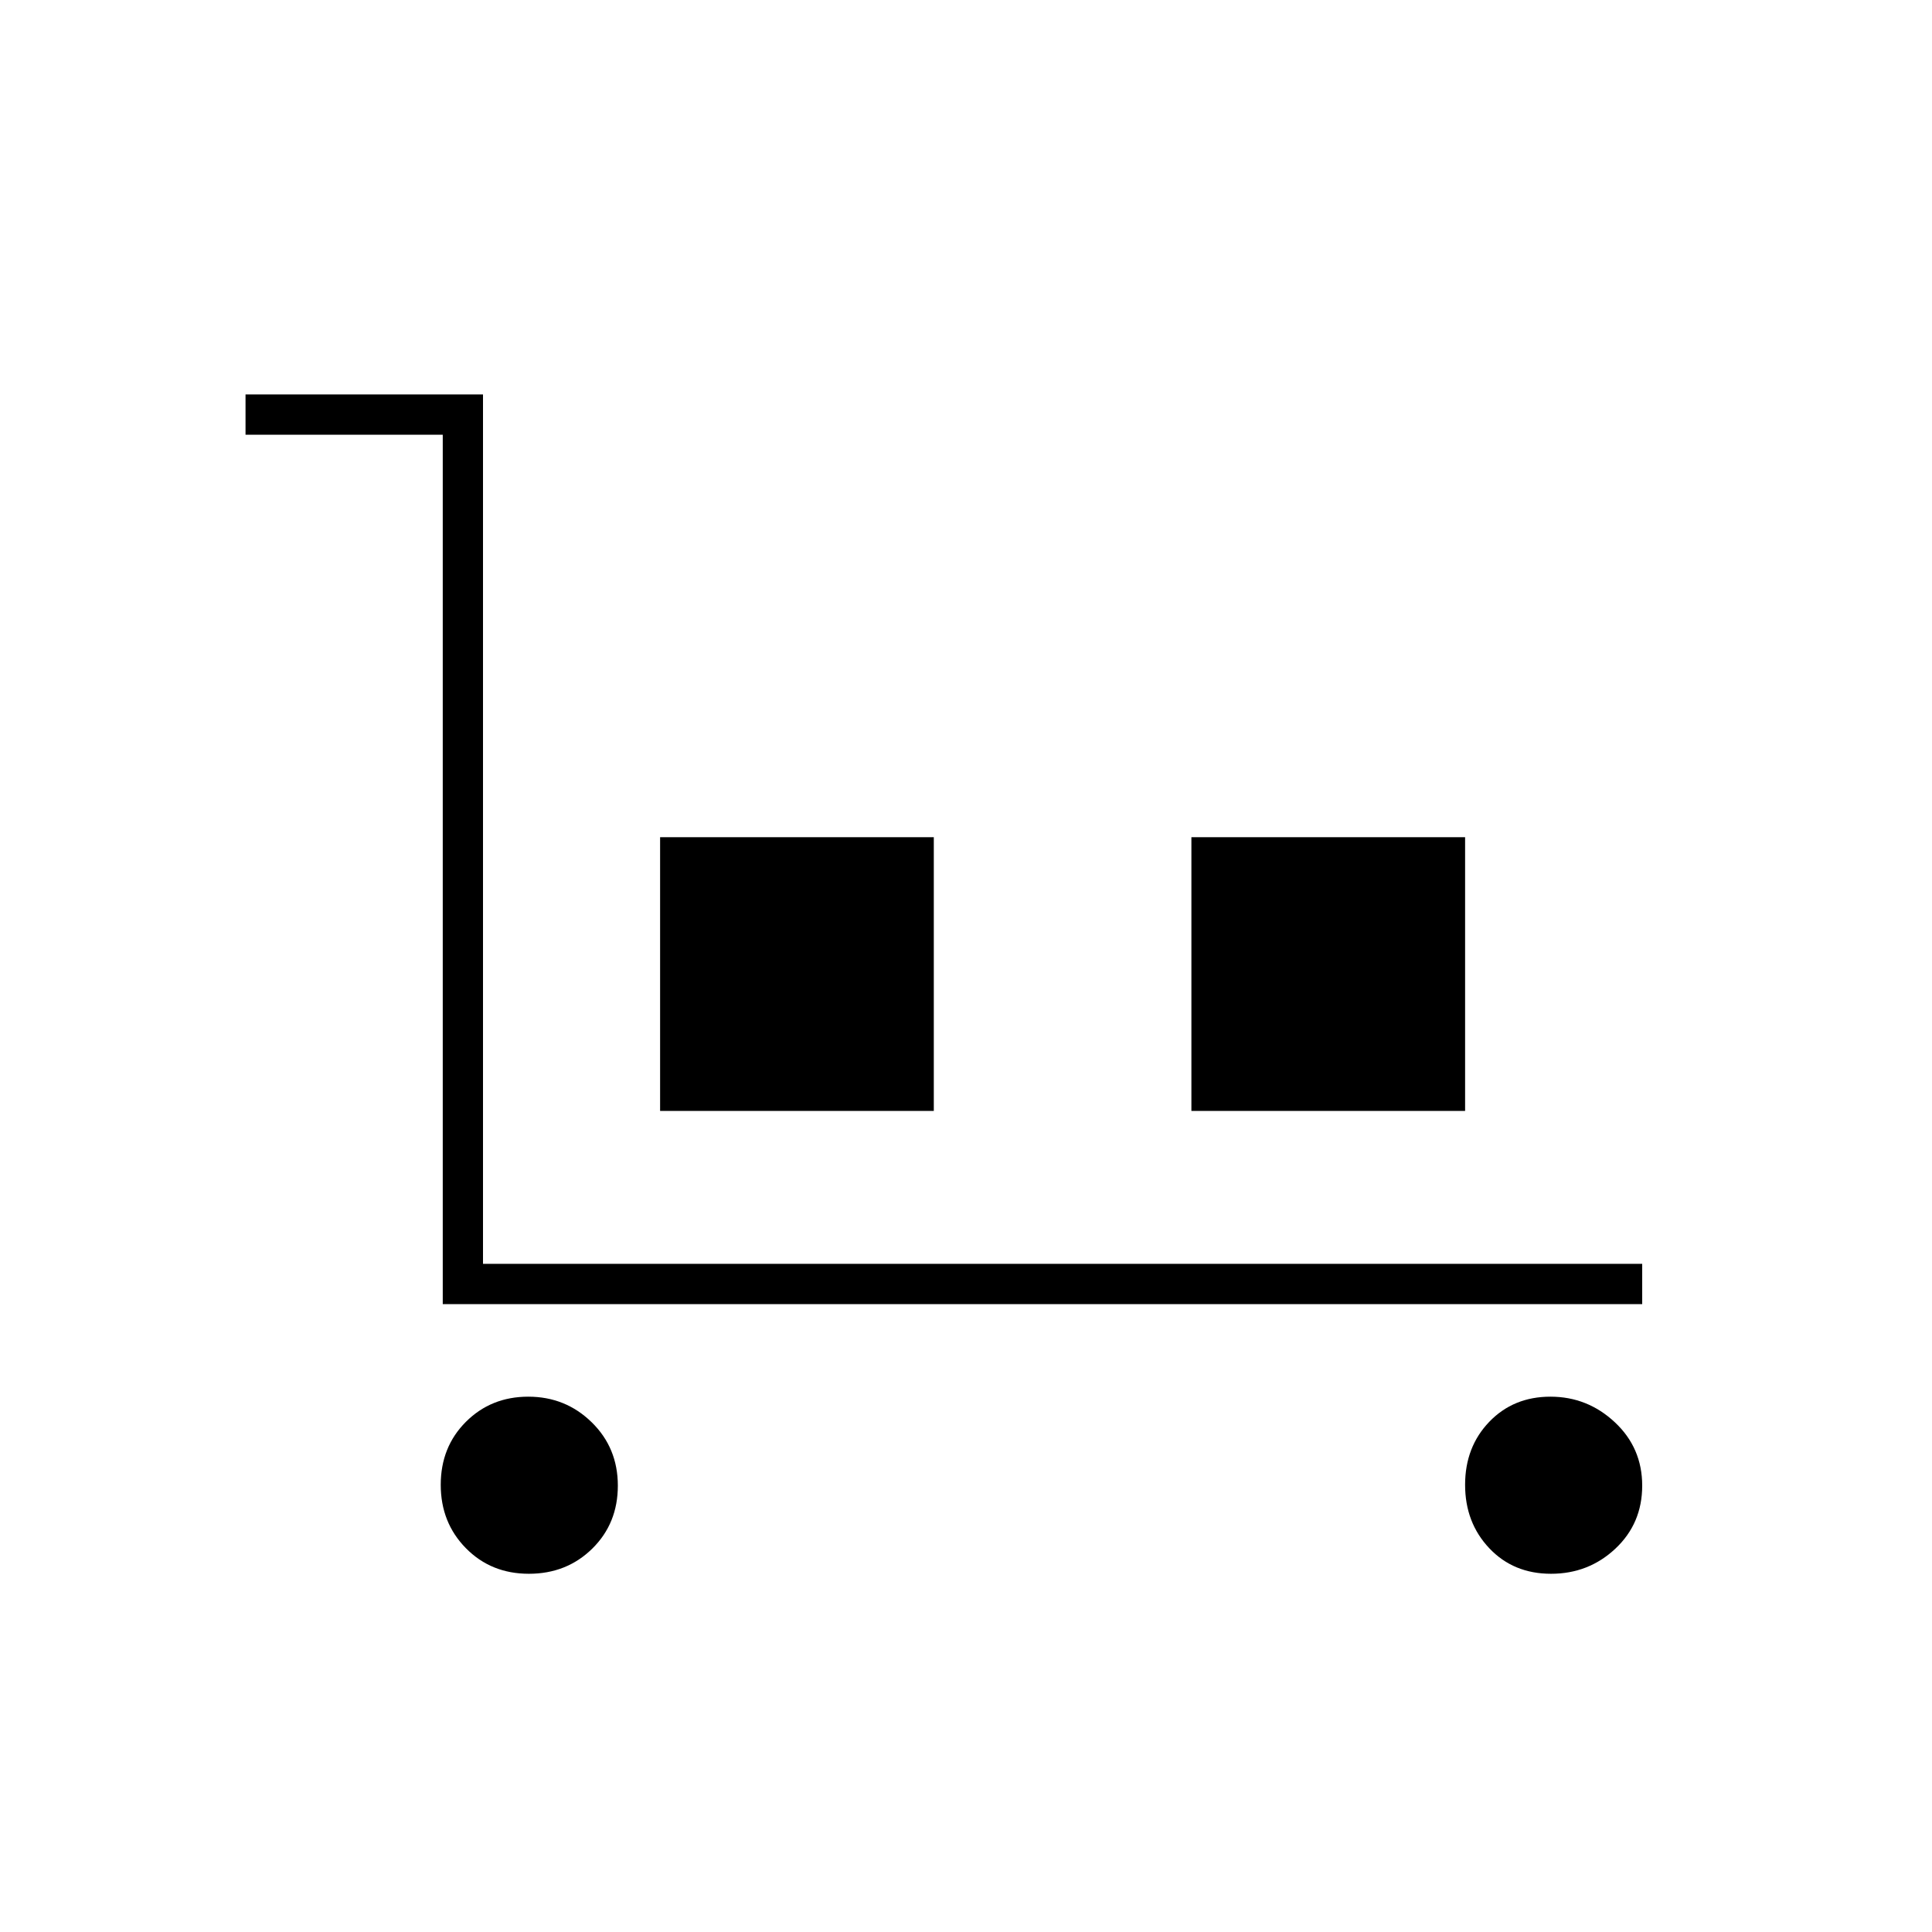 <svg xmlns="http://www.w3.org/2000/svg" height="20" viewBox="0 -960 960 960" width="20"><path d="M220-312v-432h-98v-20h118v432h576v20H220Zm42.79 134q-18.79 0-31.29-12.71t-12.5-31.5q0-18.79 12.5-31.29 12.51-12.5 31-12.5 18.5 0 31.5 12.71t13 31.5q0 18.79-12.71 31.29t-31.5 12.5ZM328-408v-136h136v136H328Zm264 0v-136h136v136H592Zm178.69 230Q752-178 740-190.71t-12-31.5q0-18.79 12-31.29 12.01-12.5 30.41-12.5t31.99 12.71q13.6 12.71 13.6 31.5t-13.31 31.29q-13.31 12.5-32 12.5Z"/></svg>